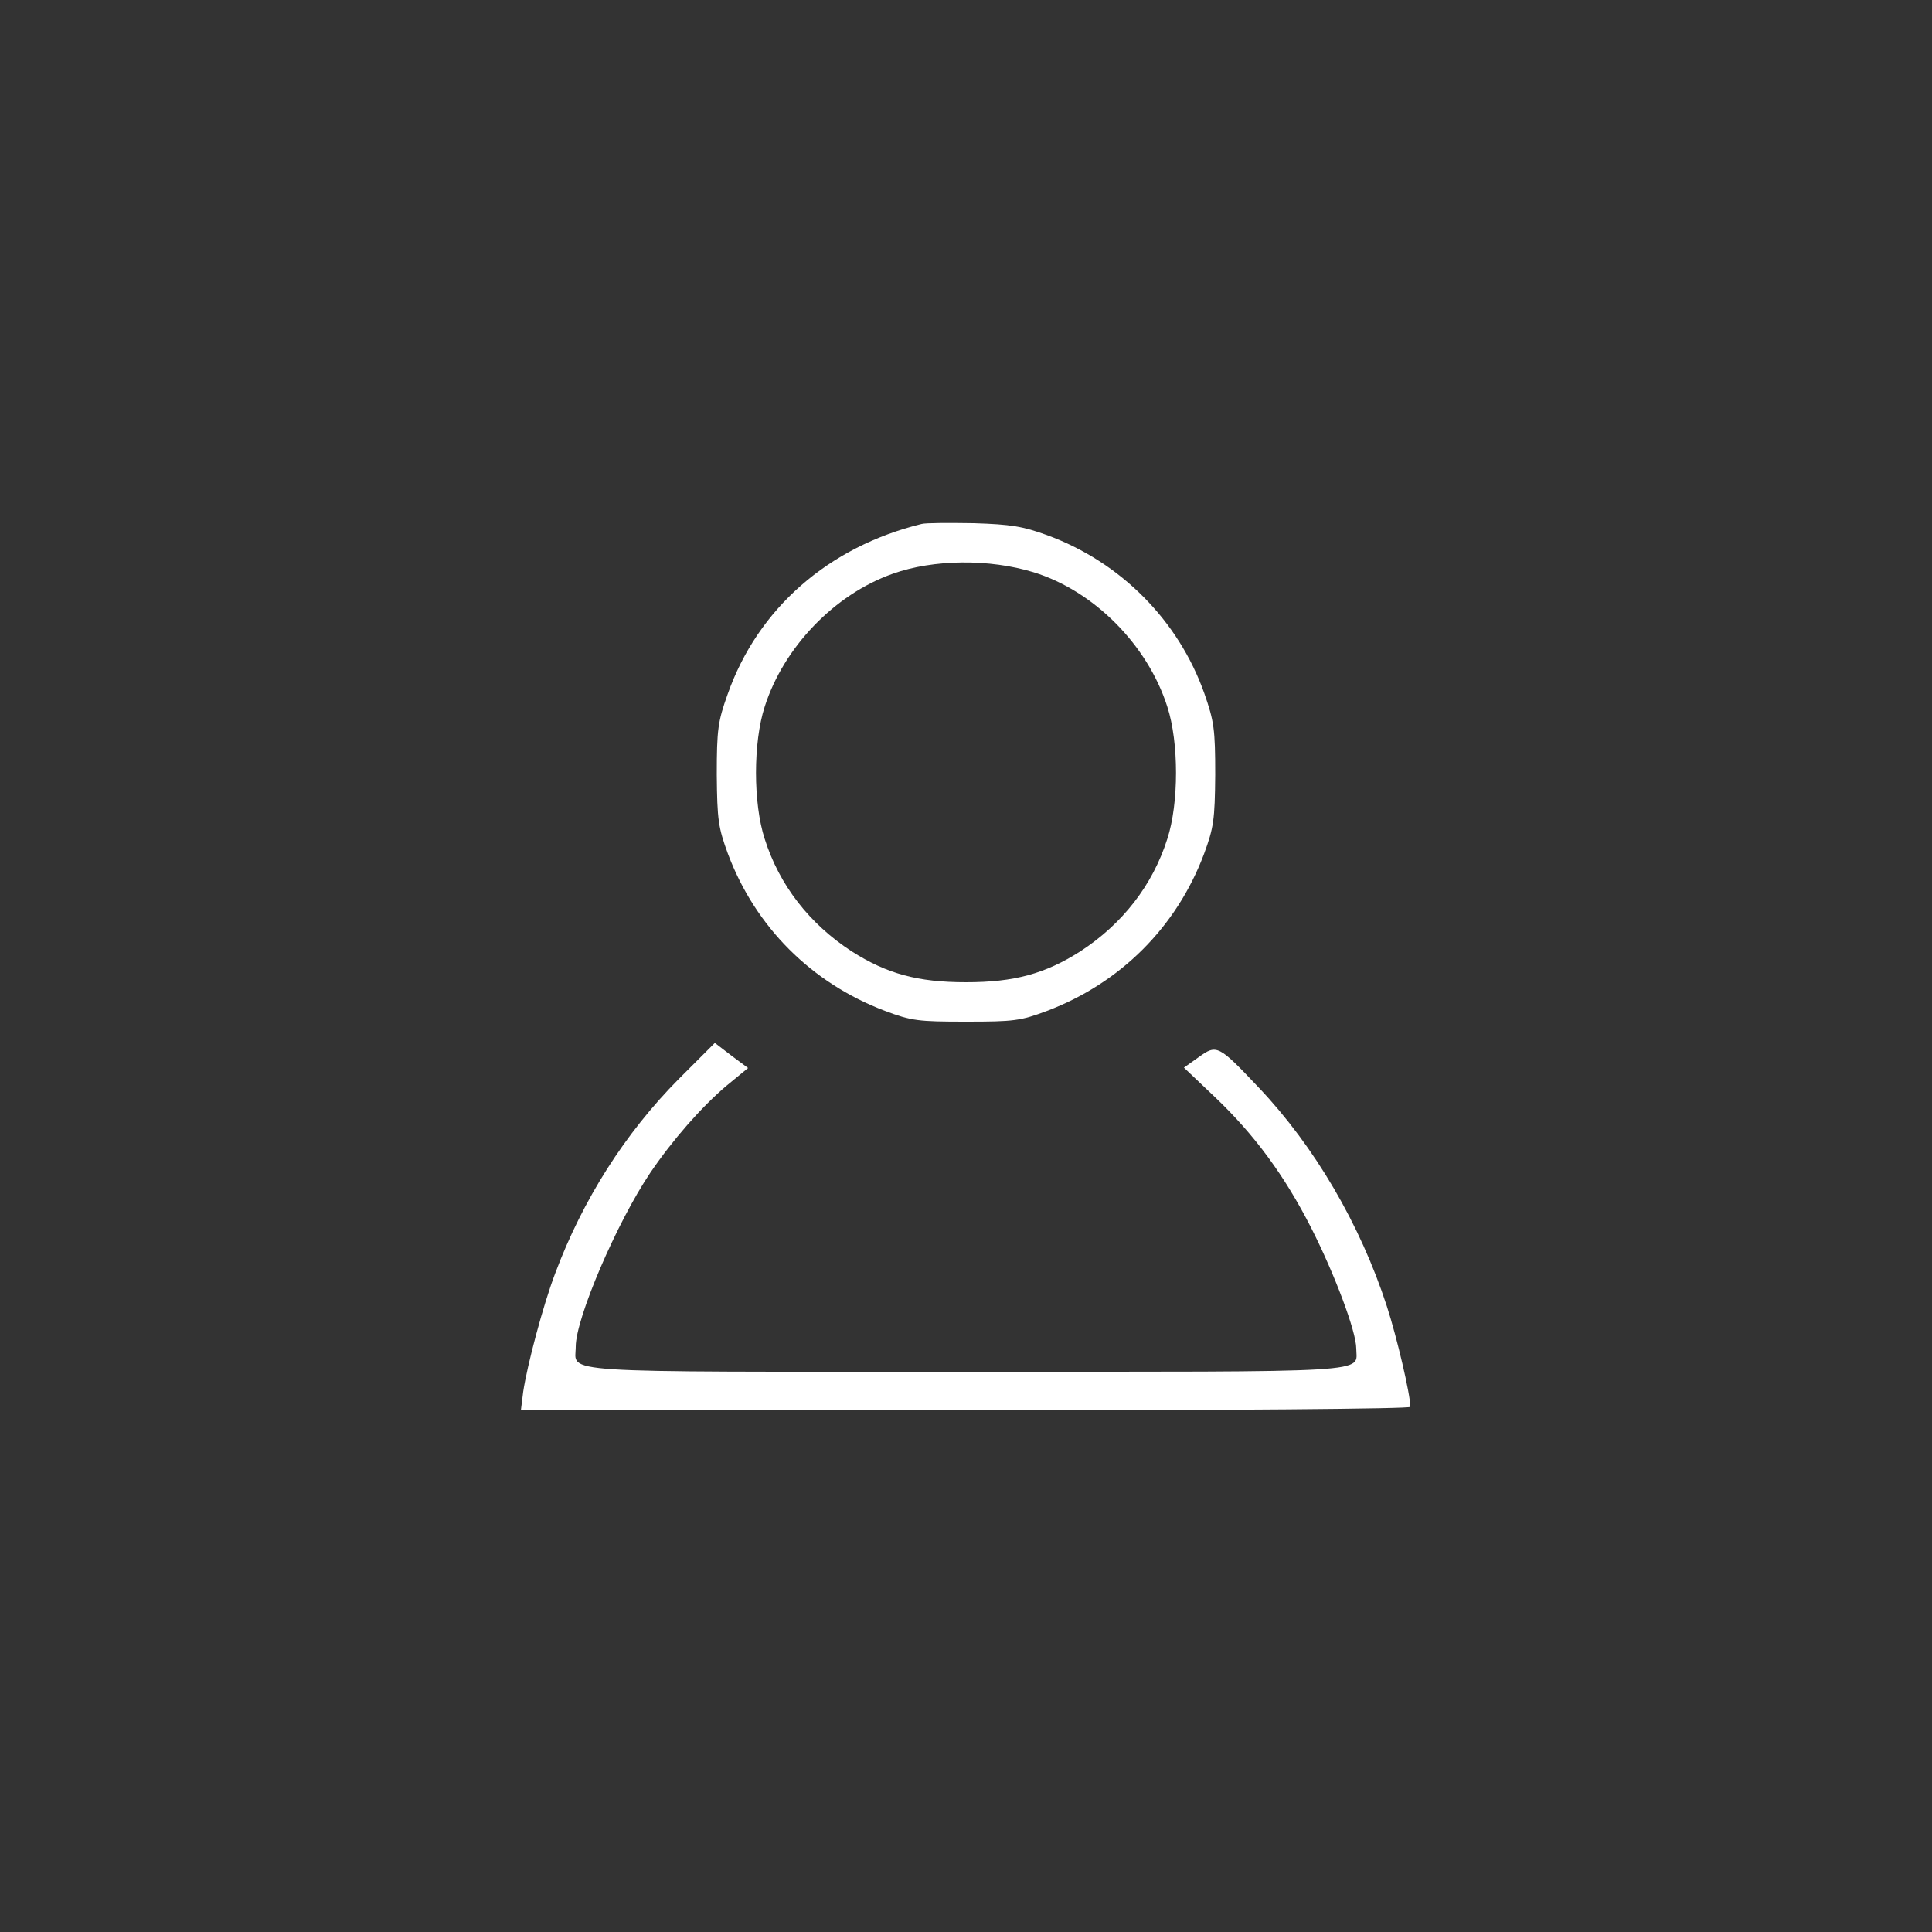 <?xml version="1.0" standalone="no"?>
<!DOCTYPE svg PUBLIC "-//W3C//DTD SVG 20010904//EN"
 "http://www.w3.org/TR/2001/REC-SVG-20010904/DTD/svg10.dtd">
<svg version="1.0" xmlns="http://www.w3.org/2000/svg"
 width="500pt" height="500pt" viewBox="0 0 500 500"
 preserveAspectRatio="xMidYMid meet">
<rect x="0" y="0" width="500" height="500" fill="#333333" stroke="none"/>
<g transform="translate(0,500) scale(0.1,-0.1)"
fill="#ffffff" stroke="none">
<path d="M2385 3644 c-241 -59 -424 -219 -502 -441 -25 -70 -28 -91 -28 -208
1 -117 4 -137 29 -205 71 -189 216 -334 406 -406 69 -26 86 -28 210 -28 124 0
141 2 210 28 190 72 335 217 406 406 25 68 28 88 29 205 0 118 -3 138 -28 210
-67 189 -216 340 -407 410 -63 23 -94 28 -190 31 -63 1 -124 1 -135 -2z m290
-125 c156 -48 295 -188 346 -348 30 -92 30 -250 0 -342 -38 -120 -116 -220
-225 -291 -91 -58 -171 -80 -296 -80 -125 0 -205 22 -296 80 -109 71 -187 171
-225 291 -30 92 -30 250 0 342 49 154 181 291 331 344 106 38 251 39 365 4z"/>
<path d="M1757 2208 c-139 -140 -249 -313 -320 -503 -31 -81 -73 -239 -83
-307 l-6 -48 1151 0 c687 0 1151 4 1151 9 0 32 -35 181 -61 261 -69 212 -187
413 -331 565 -105 111 -109 113 -156 79 l-38 -27 80 -76 c103 -98 180 -203
249 -338 61 -120 117 -269 117 -313 0 -64 67 -60 -1010 -60 -1084 0 -1010 -5
-1010 65 0 73 106 321 193 450 57 84 132 170 197 225 l56 46 -43 32 -43 33
-93 -93z"/>
</g>
</svg>
